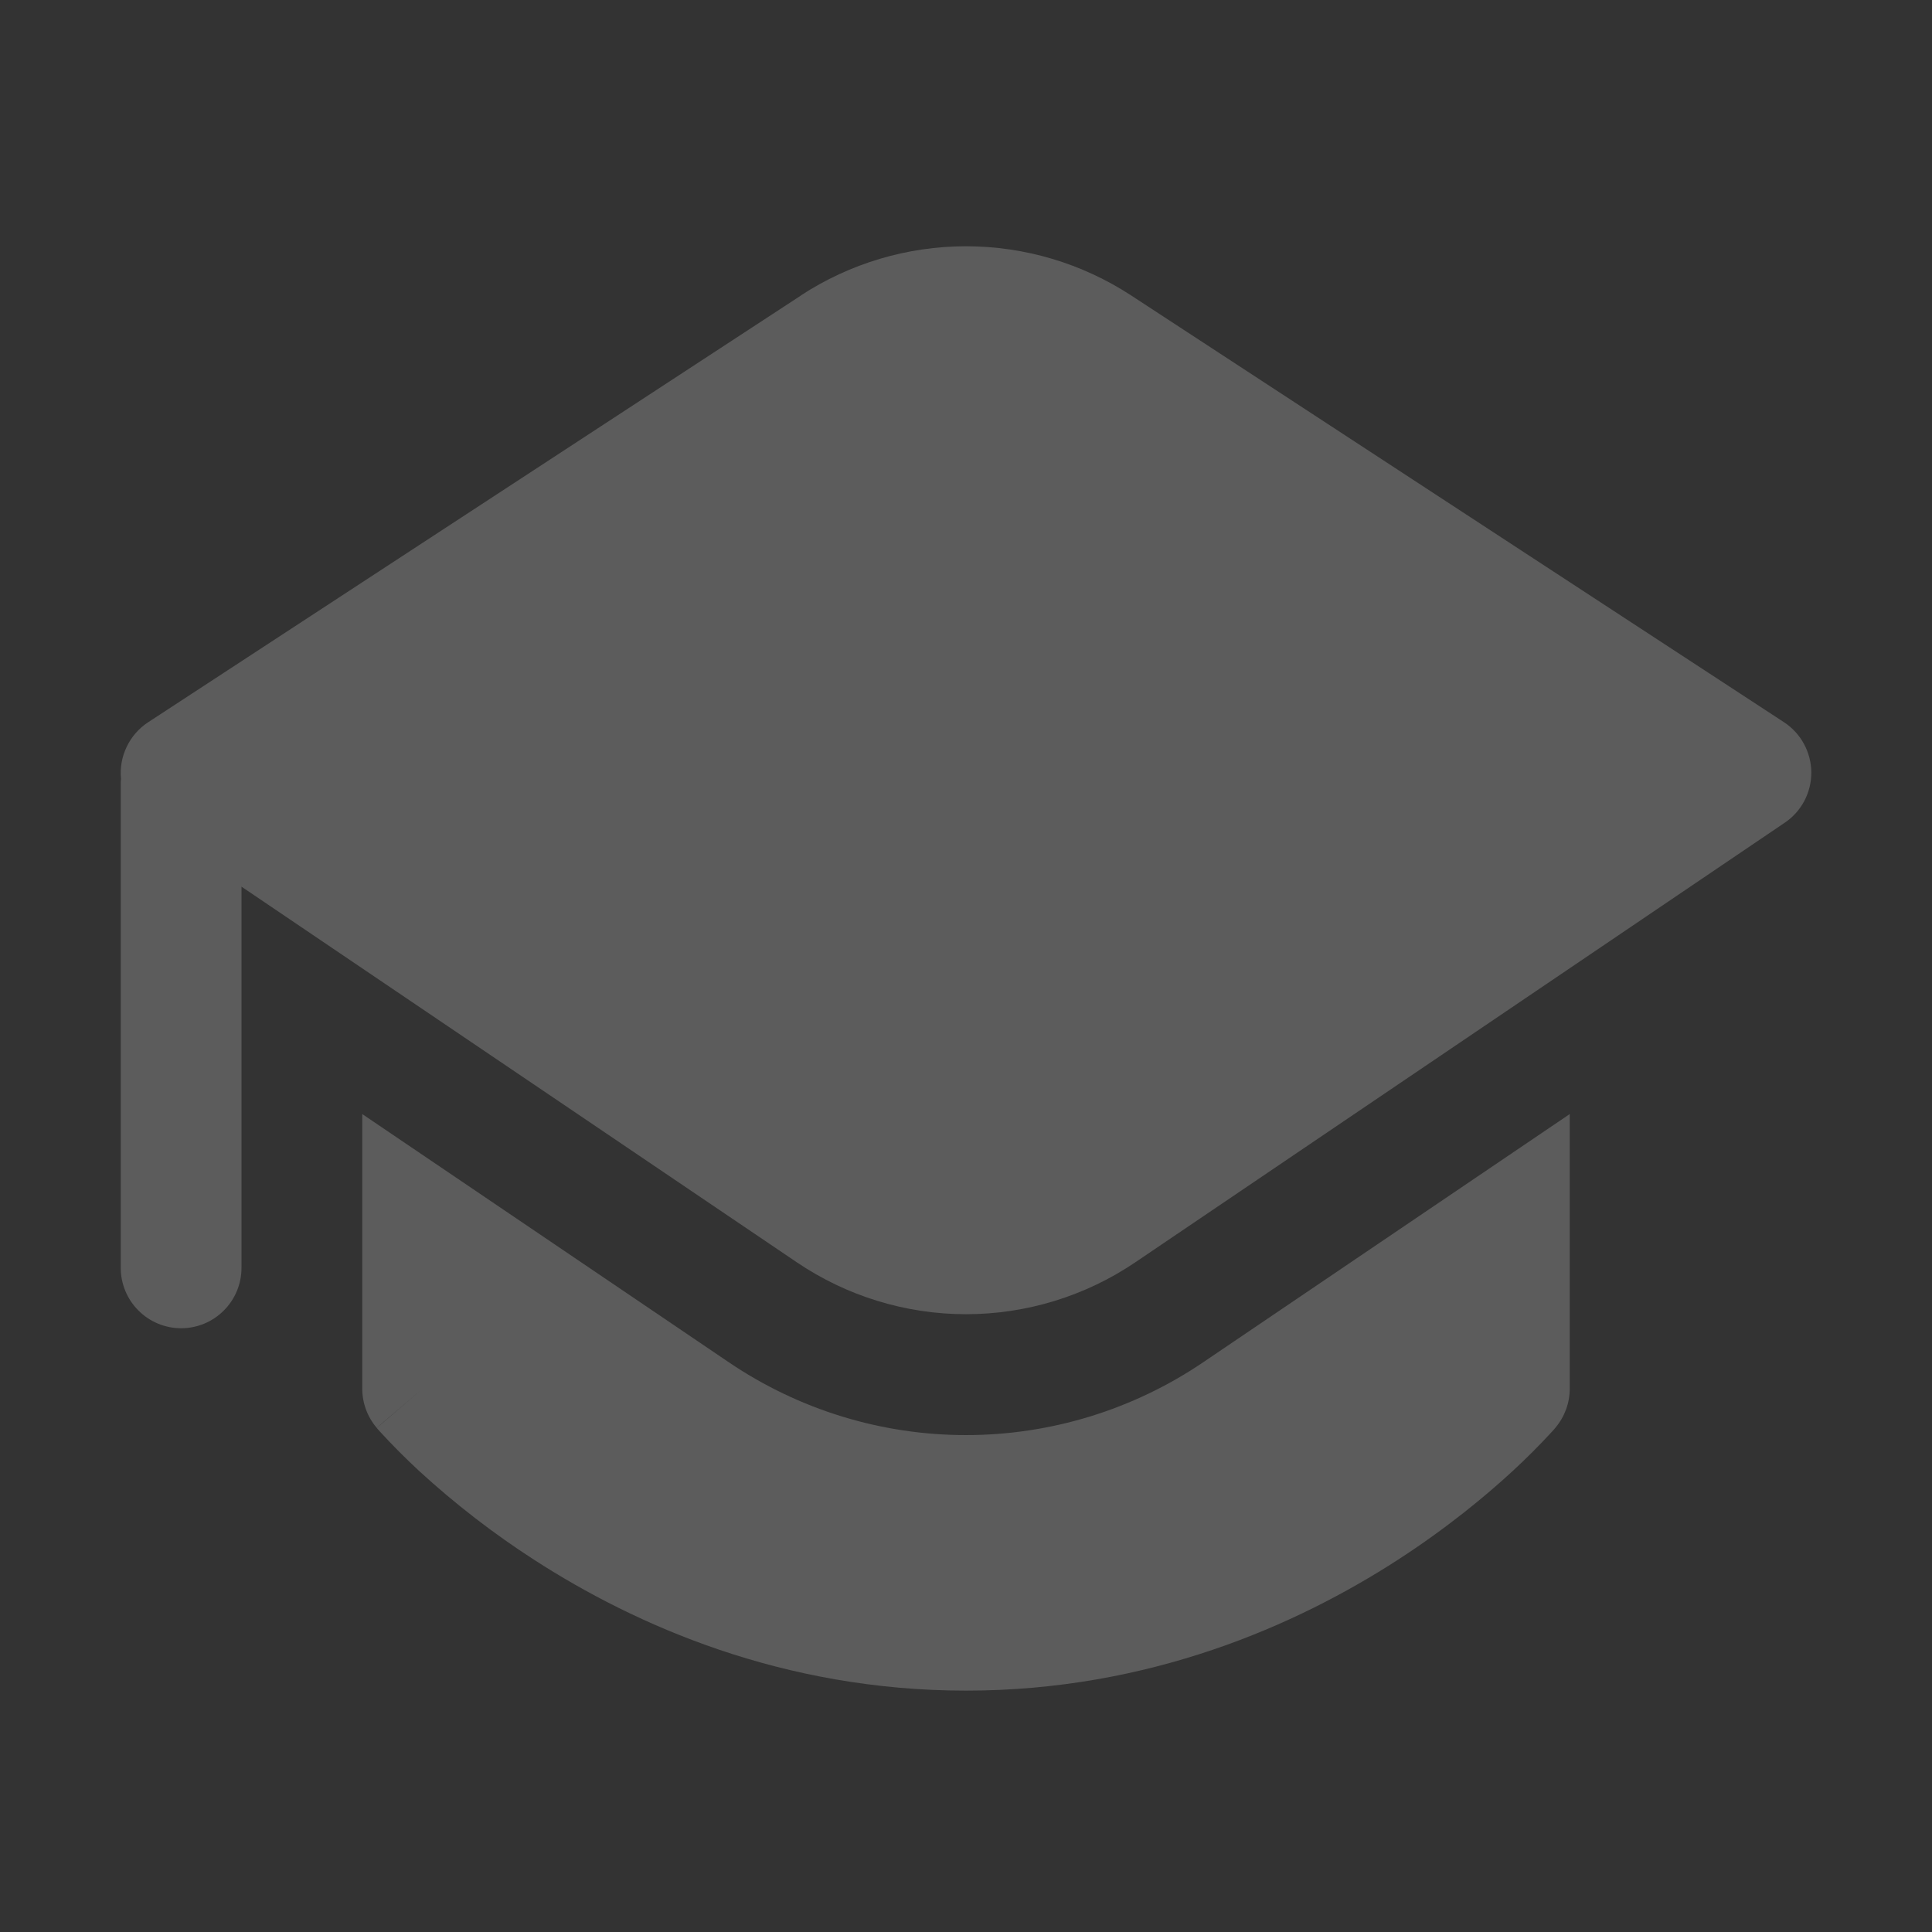 <svg width="30" height="30" viewBox="0 0 30 30" fill="none" xmlns="http://www.w3.org/2000/svg">
<rect x="0" y="0" width="30" height="30" fill="#333333" stroke="none"/>
<path d="M12.435 4.588C13.198 4.09 14.089 3.824 15 3.824C15.911 3.824 16.802 4.09 17.565 4.588L27.701 11.214C27.831 11.299 27.937 11.414 28.011 11.55C28.085 11.686 28.125 11.838 28.126 11.992C28.127 12.147 28.09 12.299 28.018 12.436C27.945 12.573 27.841 12.69 27.712 12.776L17.629 19.601C16.853 20.126 15.938 20.407 15.001 20.407C14.064 20.407 13.149 20.126 12.373 19.601L3.75 13.768V19.688C3.75 19.936 3.651 20.175 3.475 20.35C3.3 20.526 3.061 20.625 2.813 20.625C2.564 20.625 2.325 20.526 2.15 20.35C1.974 20.175 1.875 19.936 1.875 19.688V12.188C1.875 12.158 1.875 12.126 1.879 12.094C1.862 11.923 1.893 11.751 1.967 11.597C2.041 11.442 2.155 11.31 2.299 11.216L12.435 4.59V4.588Z" fill="white" fill-opacity="0.2"/>
<path d="M5.625 21.562V17.299L11.321 21.156C12.407 21.891 13.689 22.284 15 22.284C16.311 22.284 17.593 21.891 18.679 21.156L24.375 17.299V21.562C24.375 21.785 24.296 22 24.152 22.17L23.438 21.562L24.152 22.17L24.15 22.174L24.146 22.177L24.135 22.191L24.098 22.232C23.904 22.443 23.702 22.645 23.492 22.839C23.079 23.22 22.476 23.723 21.696 24.227C20.139 25.232 17.854 26.252 15.002 26.252C12.146 26.252 9.863 25.232 8.304 24.227C7.667 23.817 7.065 23.352 6.506 22.839C6.297 22.645 6.095 22.443 5.902 22.232L5.865 22.191L5.854 22.177L5.85 22.174L6.562 21.564C5.848 22.17 5.85 22.172 5.85 22.172C5.705 22.002 5.625 21.786 5.625 21.562Z" fill="white" fill-opacity="0.2"/>
</svg>
